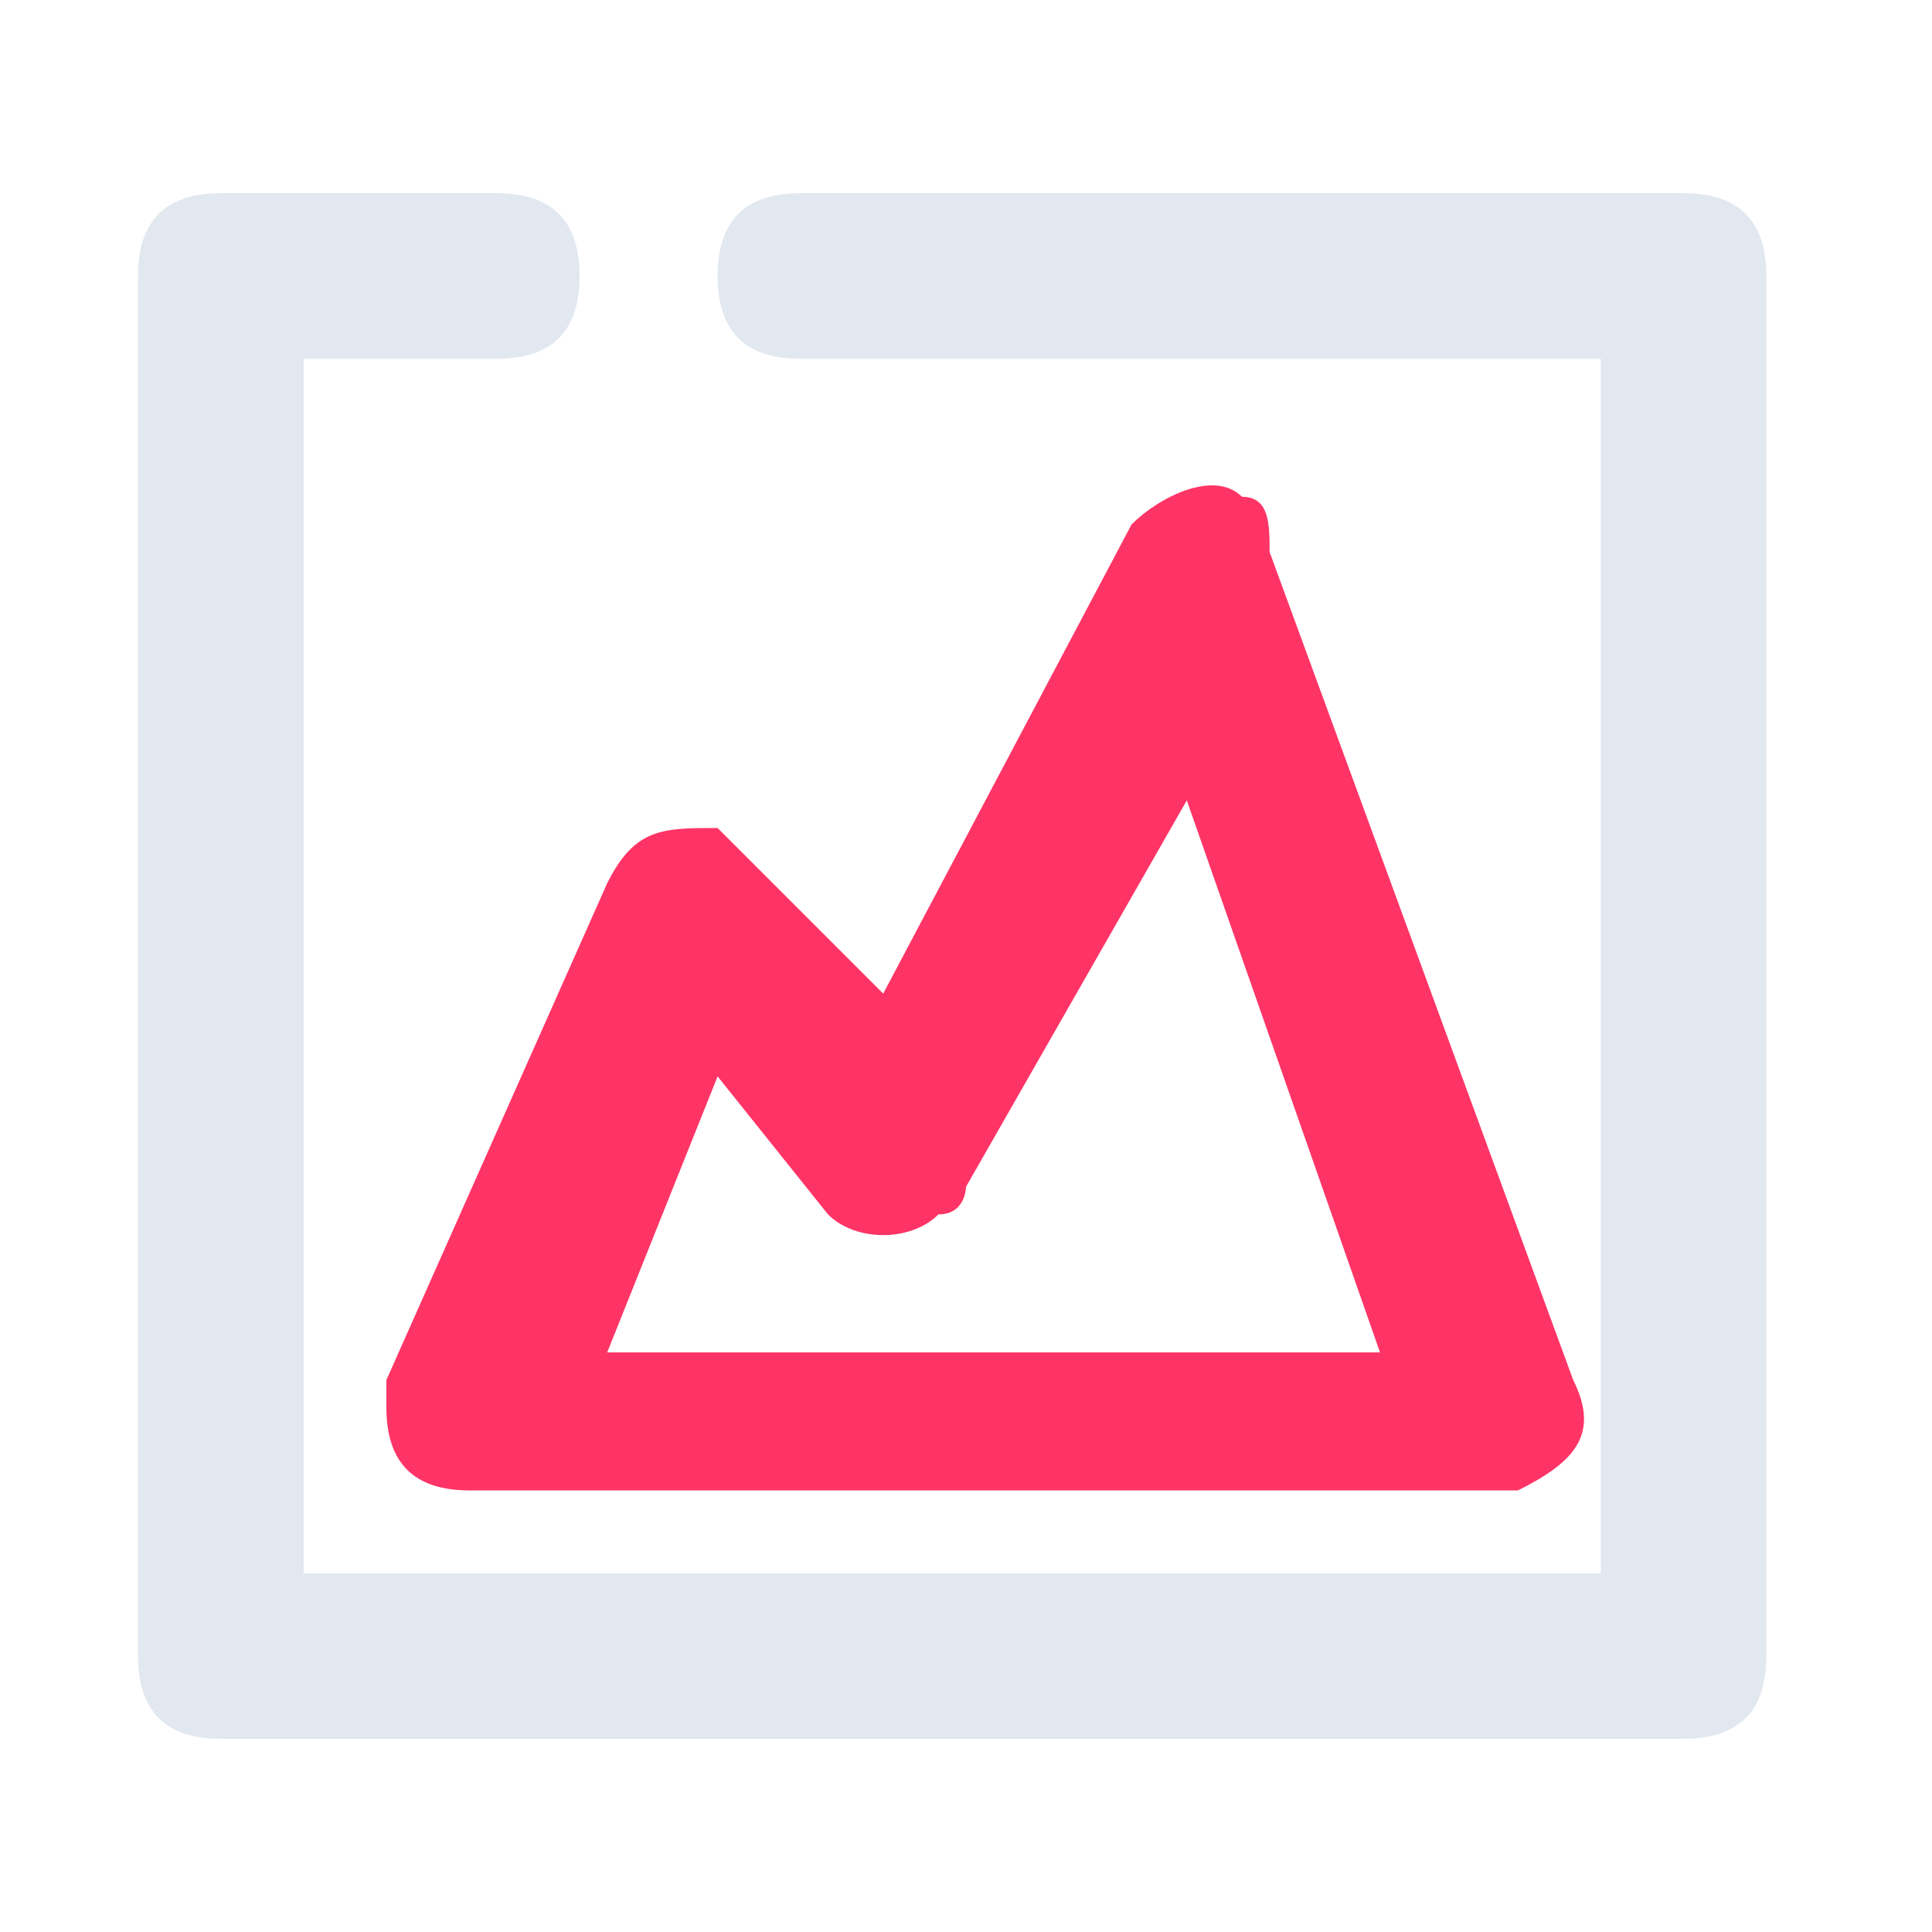 <?xml version="1.0" encoding="UTF-8"?>
<!DOCTYPE svg PUBLIC "-//W3C//DTD SVG 1.1//EN" "http://www.w3.org/Graphics/SVG/1.1/DTD/svg11.dtd">
<!-- Creator: CorelDRAW 2020 (64-Bit) -->
<svg xmlns="http://www.w3.org/2000/svg" xml:space="preserve" width="0.228in" height="0.228in" version="1.1" style="shape-rendering:geometricPrecision; text-rendering:geometricPrecision; image-rendering:optimizeQuality; fill-rule:evenodd; clip-rule:evenodd"
viewBox="0 0 0.7 0.7"
 xmlns:xlink="http://www.w3.org/1999/xlink"
 xmlns:xodm="http://www.corel.com/coreldraw/odm/2003">
 <defs>
  <style type="text/css">
   <![CDATA[
    .fil0 {fill:none}
    .fil1 {fill:#E2E8F0;fill-rule:nonzero}
    .fil2 {fill:#FF3466;fill-rule:nonzero}
   ]]>
  </style>
 </defs>
 <g id="Layer_x0020_1">
  <rect class="fil0" width="0.7" height="0.7"/>
  <path class="fil1" d="M0.05 0.6l0 -0.5c0,-0.02 0.01,-0.03 0.03,-0.03l0.1 0c0.02,0 0.03,0.01 0.03,0.03 0,0.02 -0.01,0.03 -0.03,0.03l-0.07 0 0 0.44 0.47 0 0 -0.44 -0.29 0c-0.02,0 -0.03,-0.01 -0.03,-0.03l0 0c0,-0.02 0.01,-0.03 0.03,-0.03l0.32 0c0.02,0 0.03,0.01 0.03,0.03l0 0.5c0,0.02 -0.01,0.03 -0.03,0.03l-0.53 0c-0.02,0 -0.03,-0.01 -0.03,-0.03z"/>
  <path class="fil2" d="M0.14 0.5l0.08 -0.18c0.01,-0.02 0.02,-0.02 0.04,-0.02 0,0 0.01,0.01 0.01,0.01l0.05 0.05 0.09 -0.17c0.01,-0.01 0.03,-0.02 0.04,-0.01 0.01,0 0.01,0.01 0.01,0.02l0.11 0.3c0.01,0.02 -0,0.03 -0.02,0.04 -0,0 -0.01,0 -0.01,0l-0.37 0c-0.02,0 -0.03,-0.01 -0.03,-0.03 0,-0 0,-0.01 0,-0.01zm0.12 -0.11l-0.04 0.1 0.28 0 -0.07 -0.2 -0.08 0.14c-0,0 -0,0.01 -0.01,0.01 -0.01,0.01 -0.03,0.01 -0.04,-0l-0.04 -0.05z"/>
 </g>
</svg>
